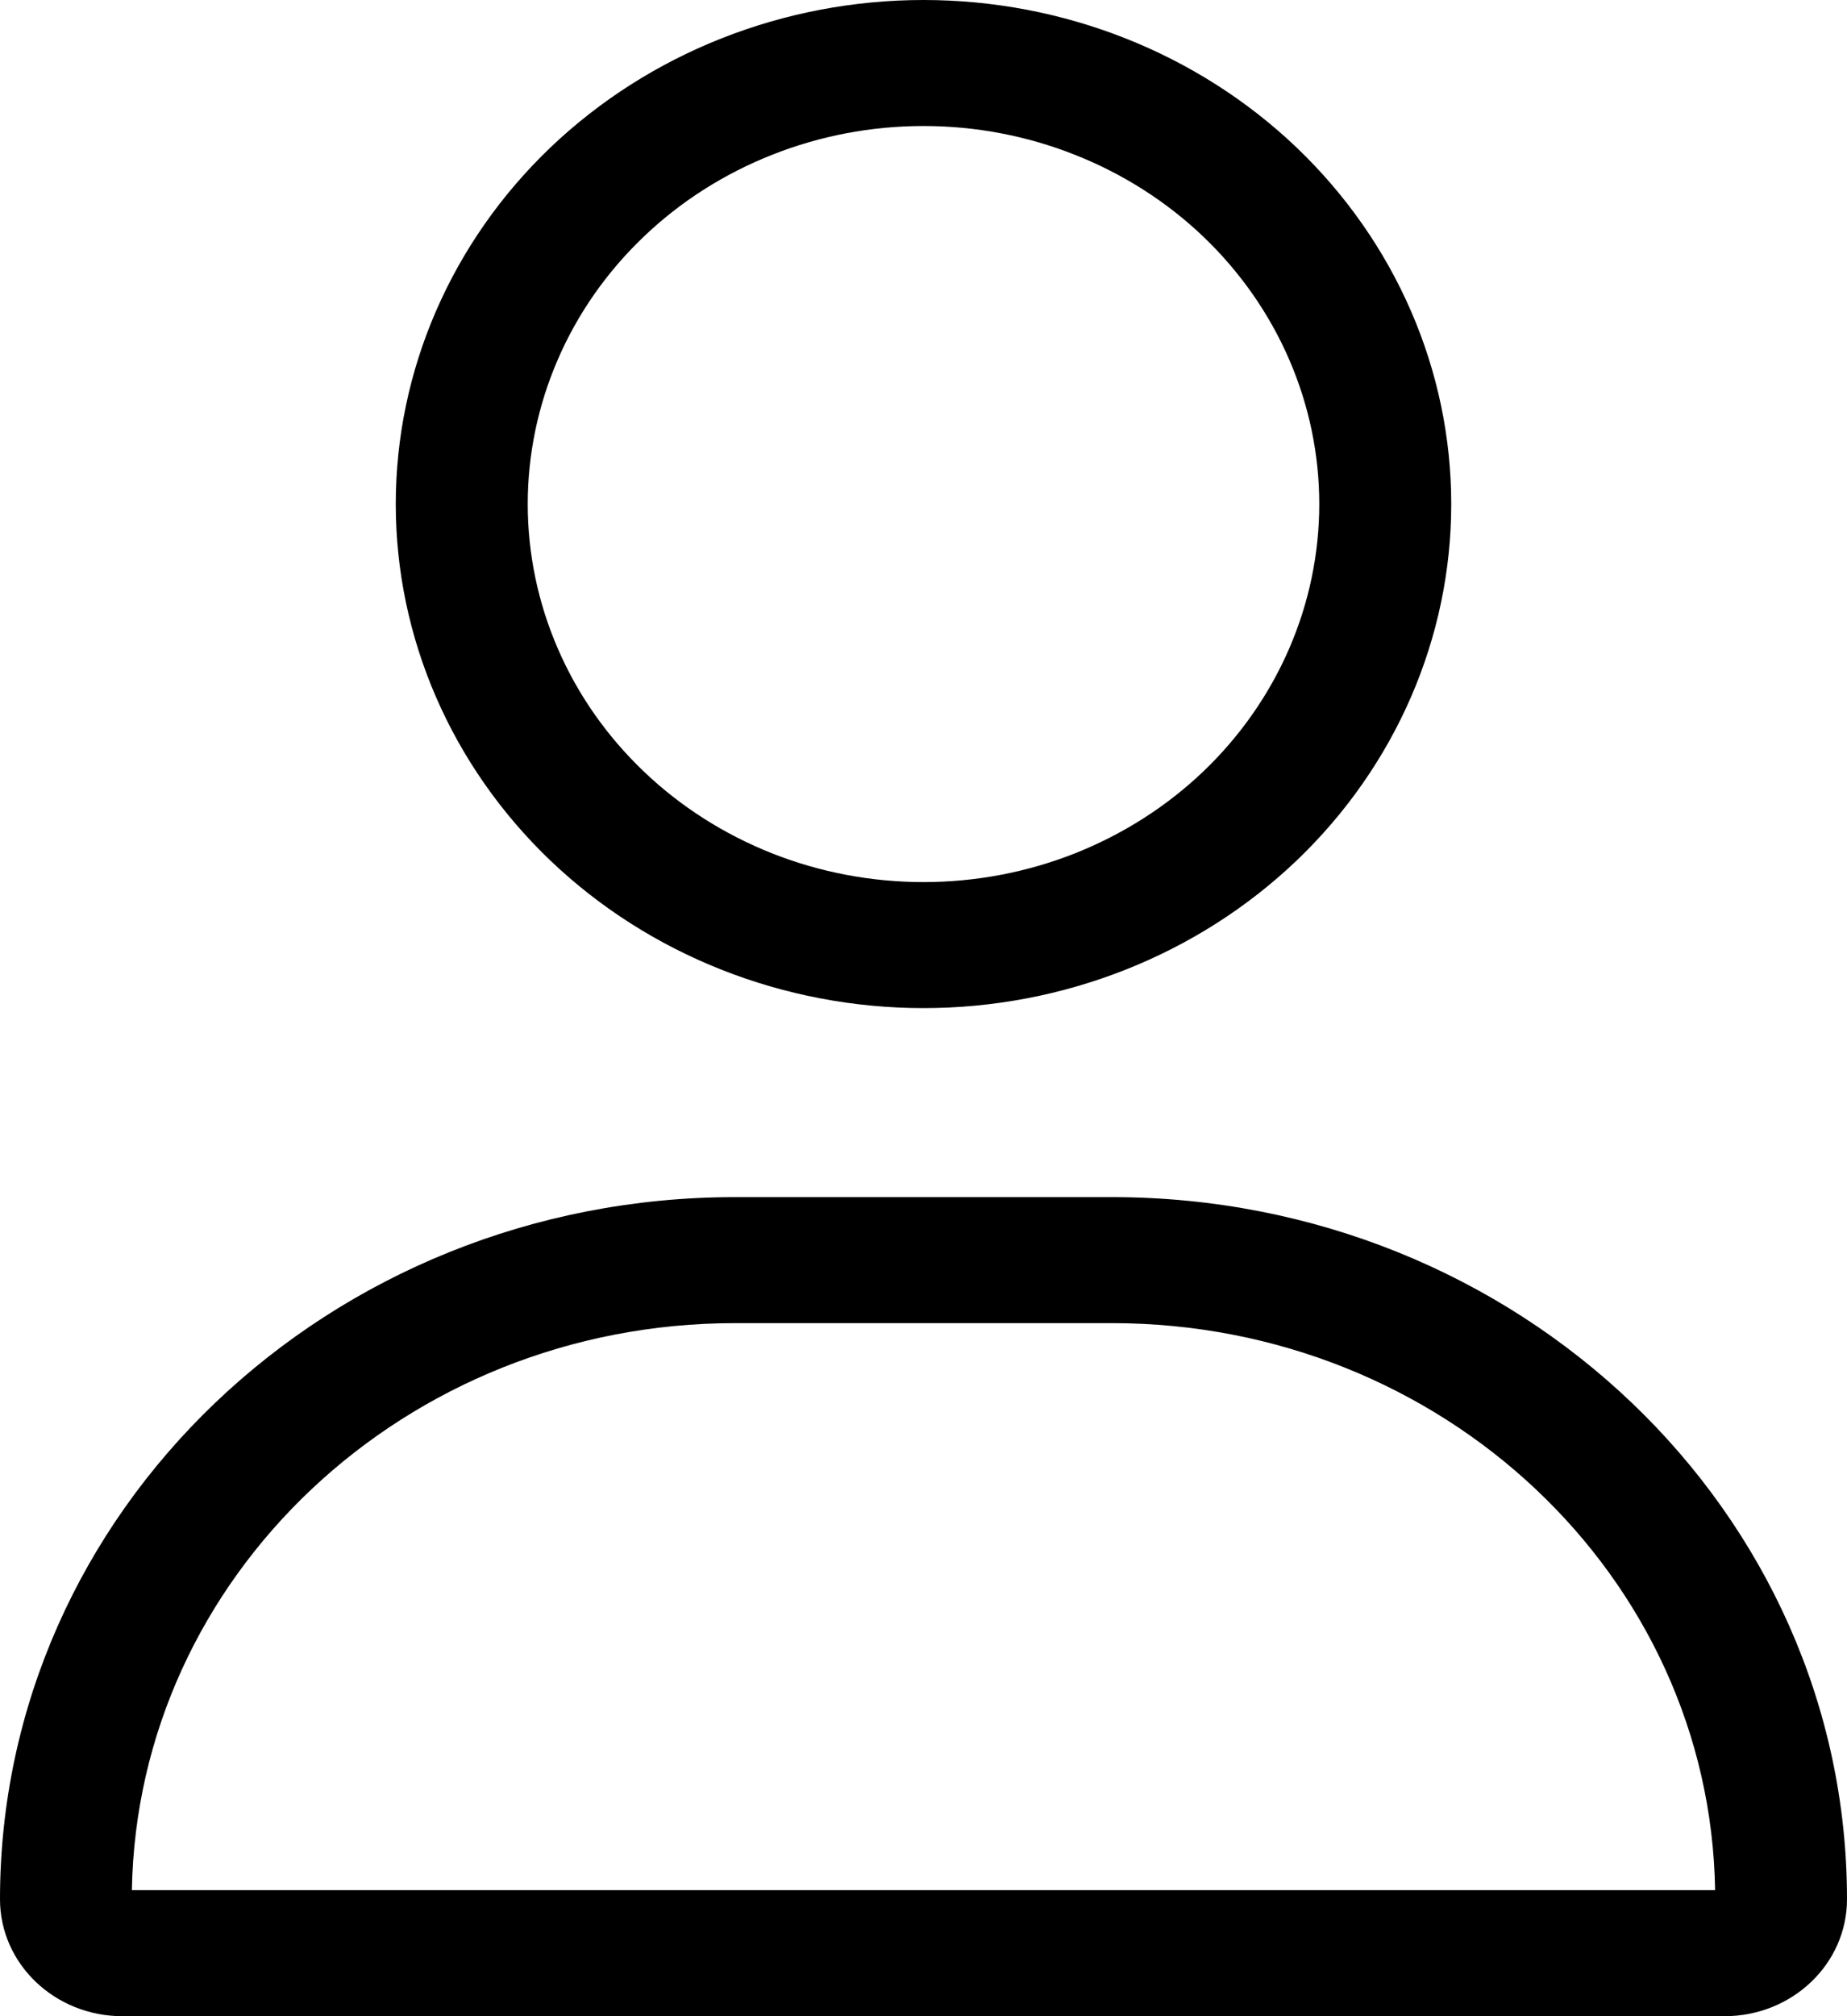 <svg width="22" height="24" viewBox="0 0 22 24" fill="none" xmlns="http://www.w3.org/2000/svg">
<path d="M15.714 6C15.714 5.409 15.592 4.824 15.355 4.278C15.118 3.732 14.771 3.236 14.334 2.818C13.896 2.4 13.376 2.069 12.804 1.843C12.232 1.616 11.619 1.5 11 1.5C10.381 1.5 9.768 1.616 9.196 1.843C8.624 2.069 8.104 2.4 7.667 2.818C7.229 3.236 6.881 3.732 6.645 4.278C6.408 4.824 6.286 5.409 6.286 6C6.286 6.591 6.408 7.176 6.645 7.722C6.881 8.268 7.229 8.764 7.667 9.182C8.104 9.6 8.624 9.931 9.196 10.158C9.768 10.384 10.381 10.5 11 10.5C11.619 10.5 12.232 10.384 12.804 10.158C13.376 9.931 13.896 9.6 14.334 9.182C14.771 8.764 15.118 8.268 15.355 7.722C15.592 7.176 15.714 6.591 15.714 6ZM4.714 6C4.714 4.409 5.377 2.883 6.555 1.757C7.734 0.632 9.333 0 11 0C12.667 0 14.266 0.632 15.445 1.757C16.623 2.883 17.286 4.409 17.286 6C17.286 7.591 16.623 9.117 15.445 10.243C14.266 11.368 12.667 12 11 12C9.333 12 7.734 11.368 6.555 10.243C5.377 9.117 4.714 7.591 4.714 6ZM1.571 22.5H20.429C20.37 18.764 17.178 15.75 13.244 15.75H8.756C4.827 15.75 1.635 18.764 1.571 22.5ZM0 22.608C0 17.991 3.919 14.25 8.756 14.25H13.244C18.081 14.25 22 17.991 22 22.608C22 23.377 21.347 24 20.541 24H1.458C0.653 24 0 23.377 0 22.608Z" fill="black"/>
</svg>
